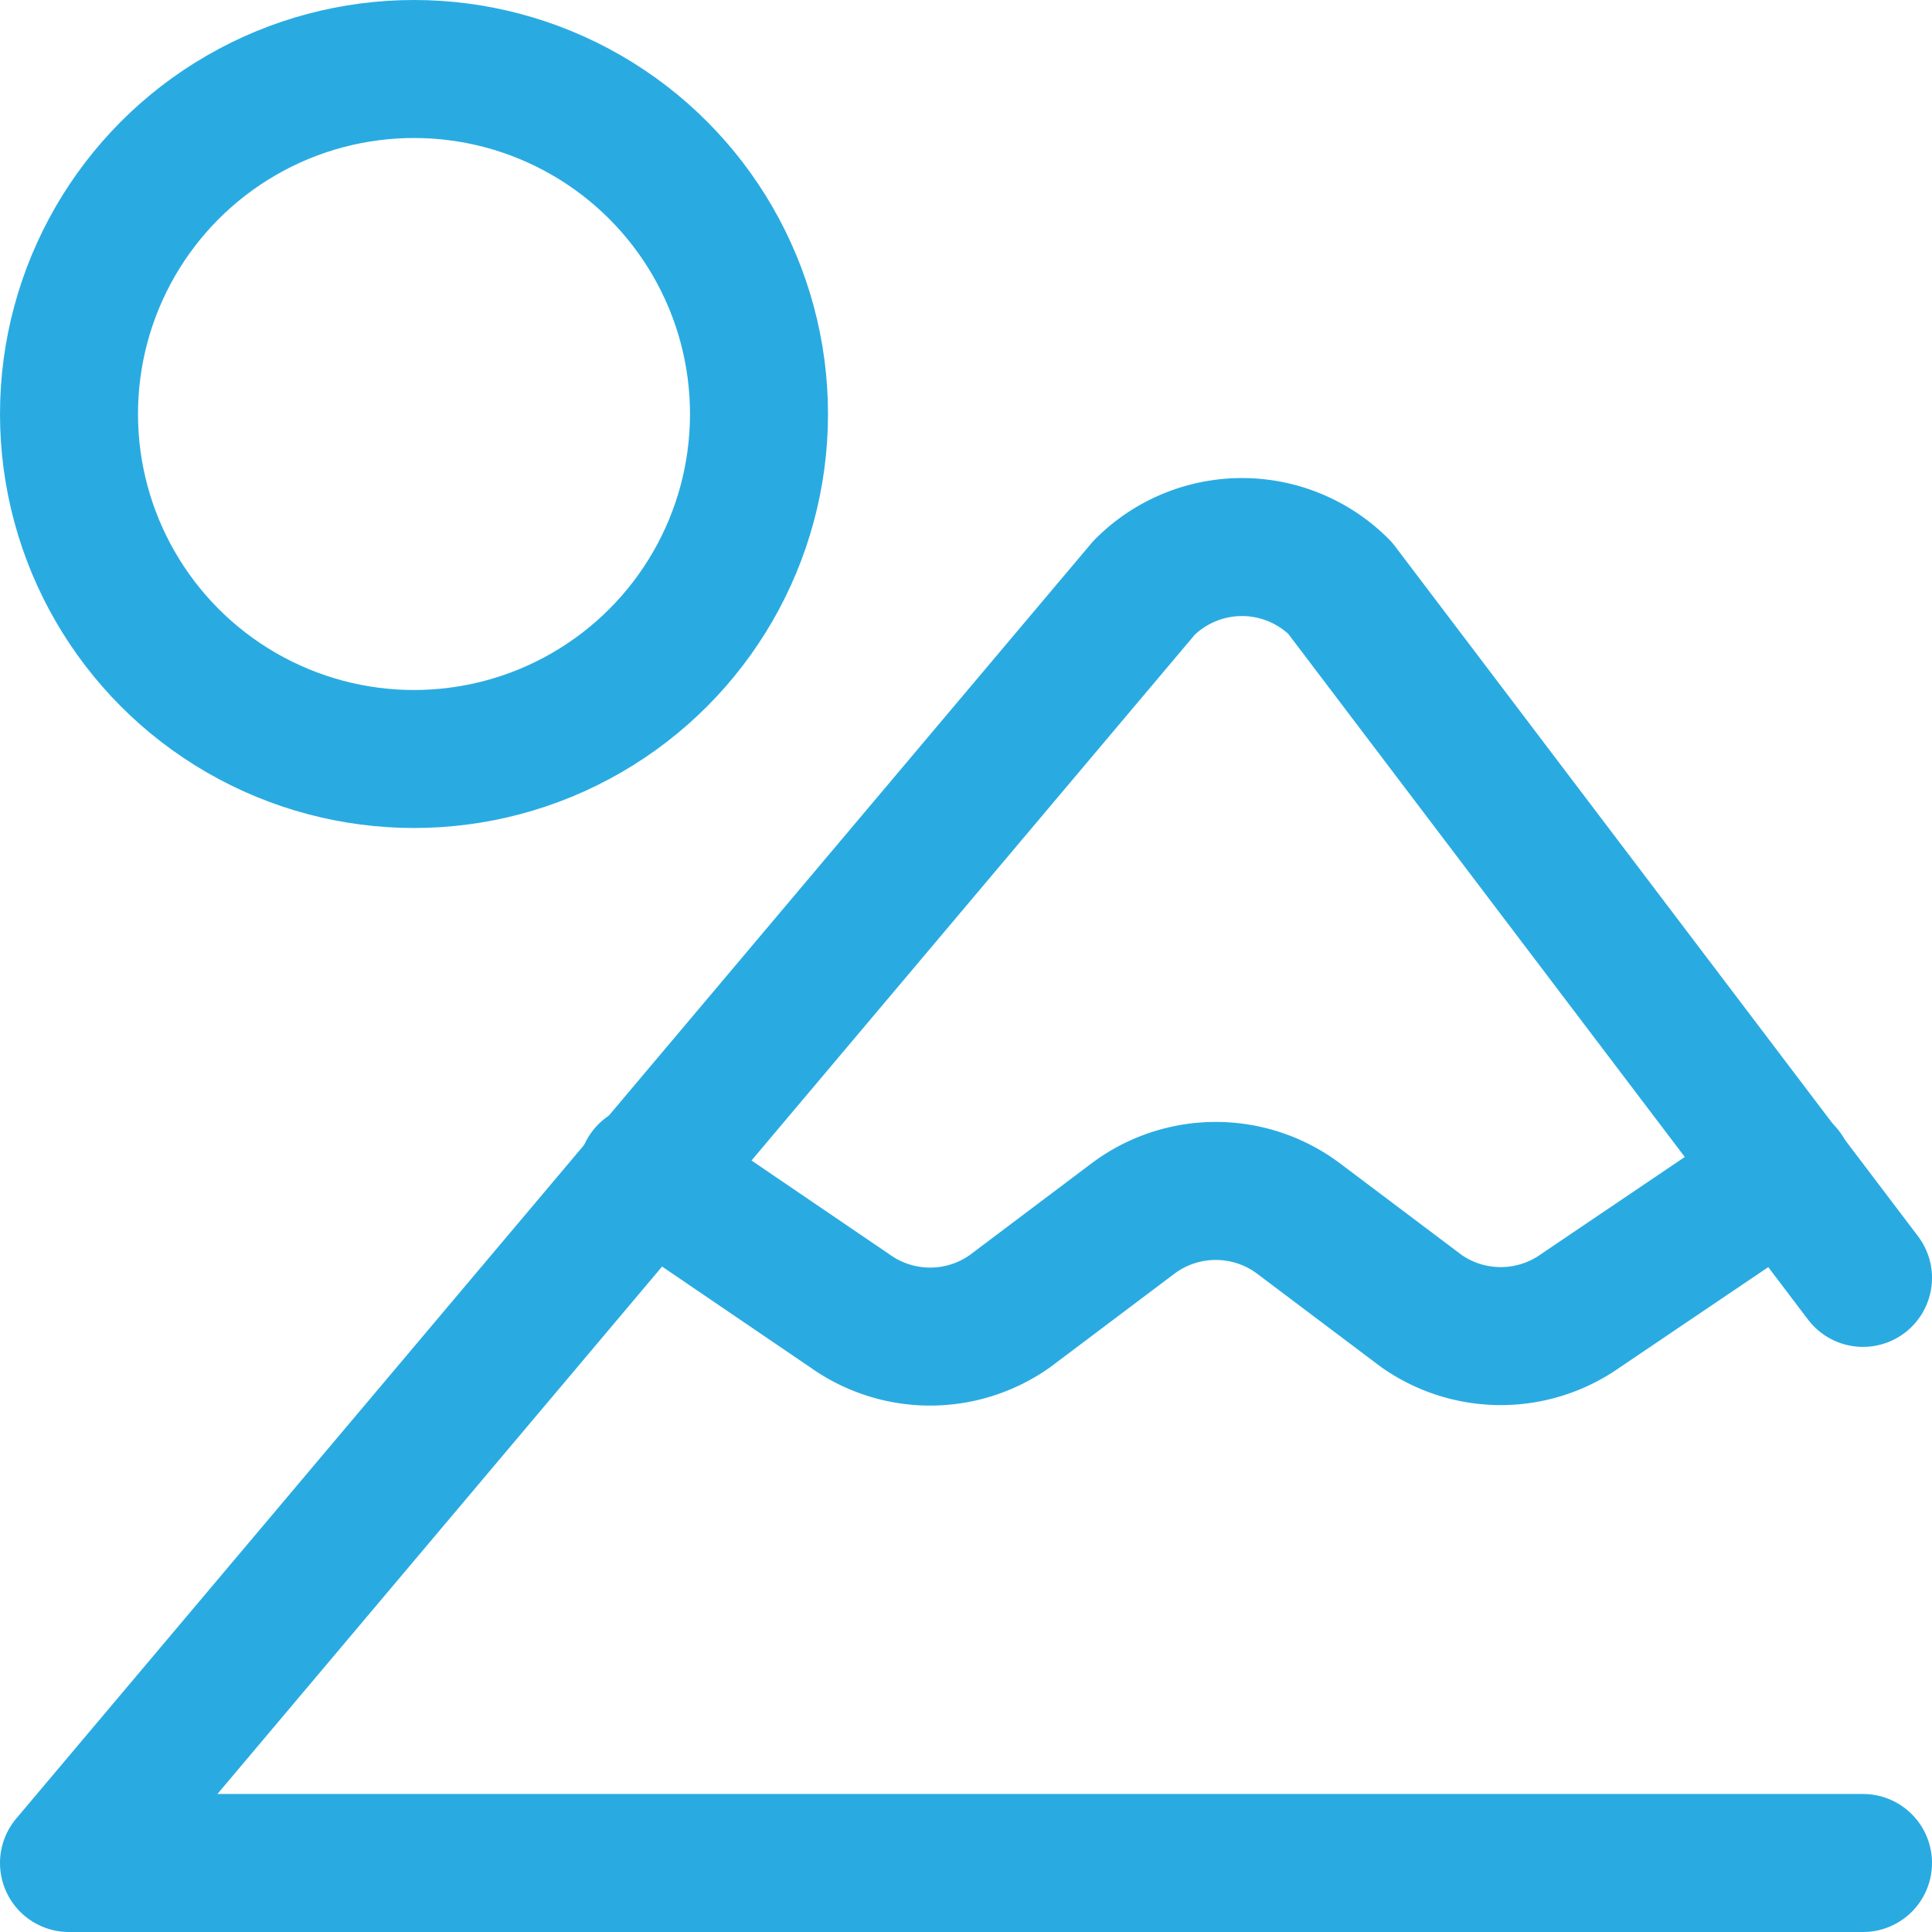 <svg xmlns="http://www.w3.org/2000/svg" viewBox="0 0 14 14" height="14" width="14"><g><path d="M13.5,9.26l-3.79-5a1,1,0,0,0-1.42,0L.5,13.5h13" fill="none" stroke="#29abe2" stroke-linecap="round" stroke-linejoin="round"></path><path d="M4.69,8.5l1.47,1a1,1,0,0,0,1.16,0l.89-.67a1,1,0,0,1,1.2,0l.89.67a1,1,0,0,0,1.15,0l1.48-1" fill="none" stroke="#29abe2" stroke-linecap="round" stroke-linejoin="round"></path><circle cx="3" cy="3" r="2.5" fill="none" stroke="#29abe2" stroke-linecap="round" stroke-linejoin="round"></circle></g></svg>